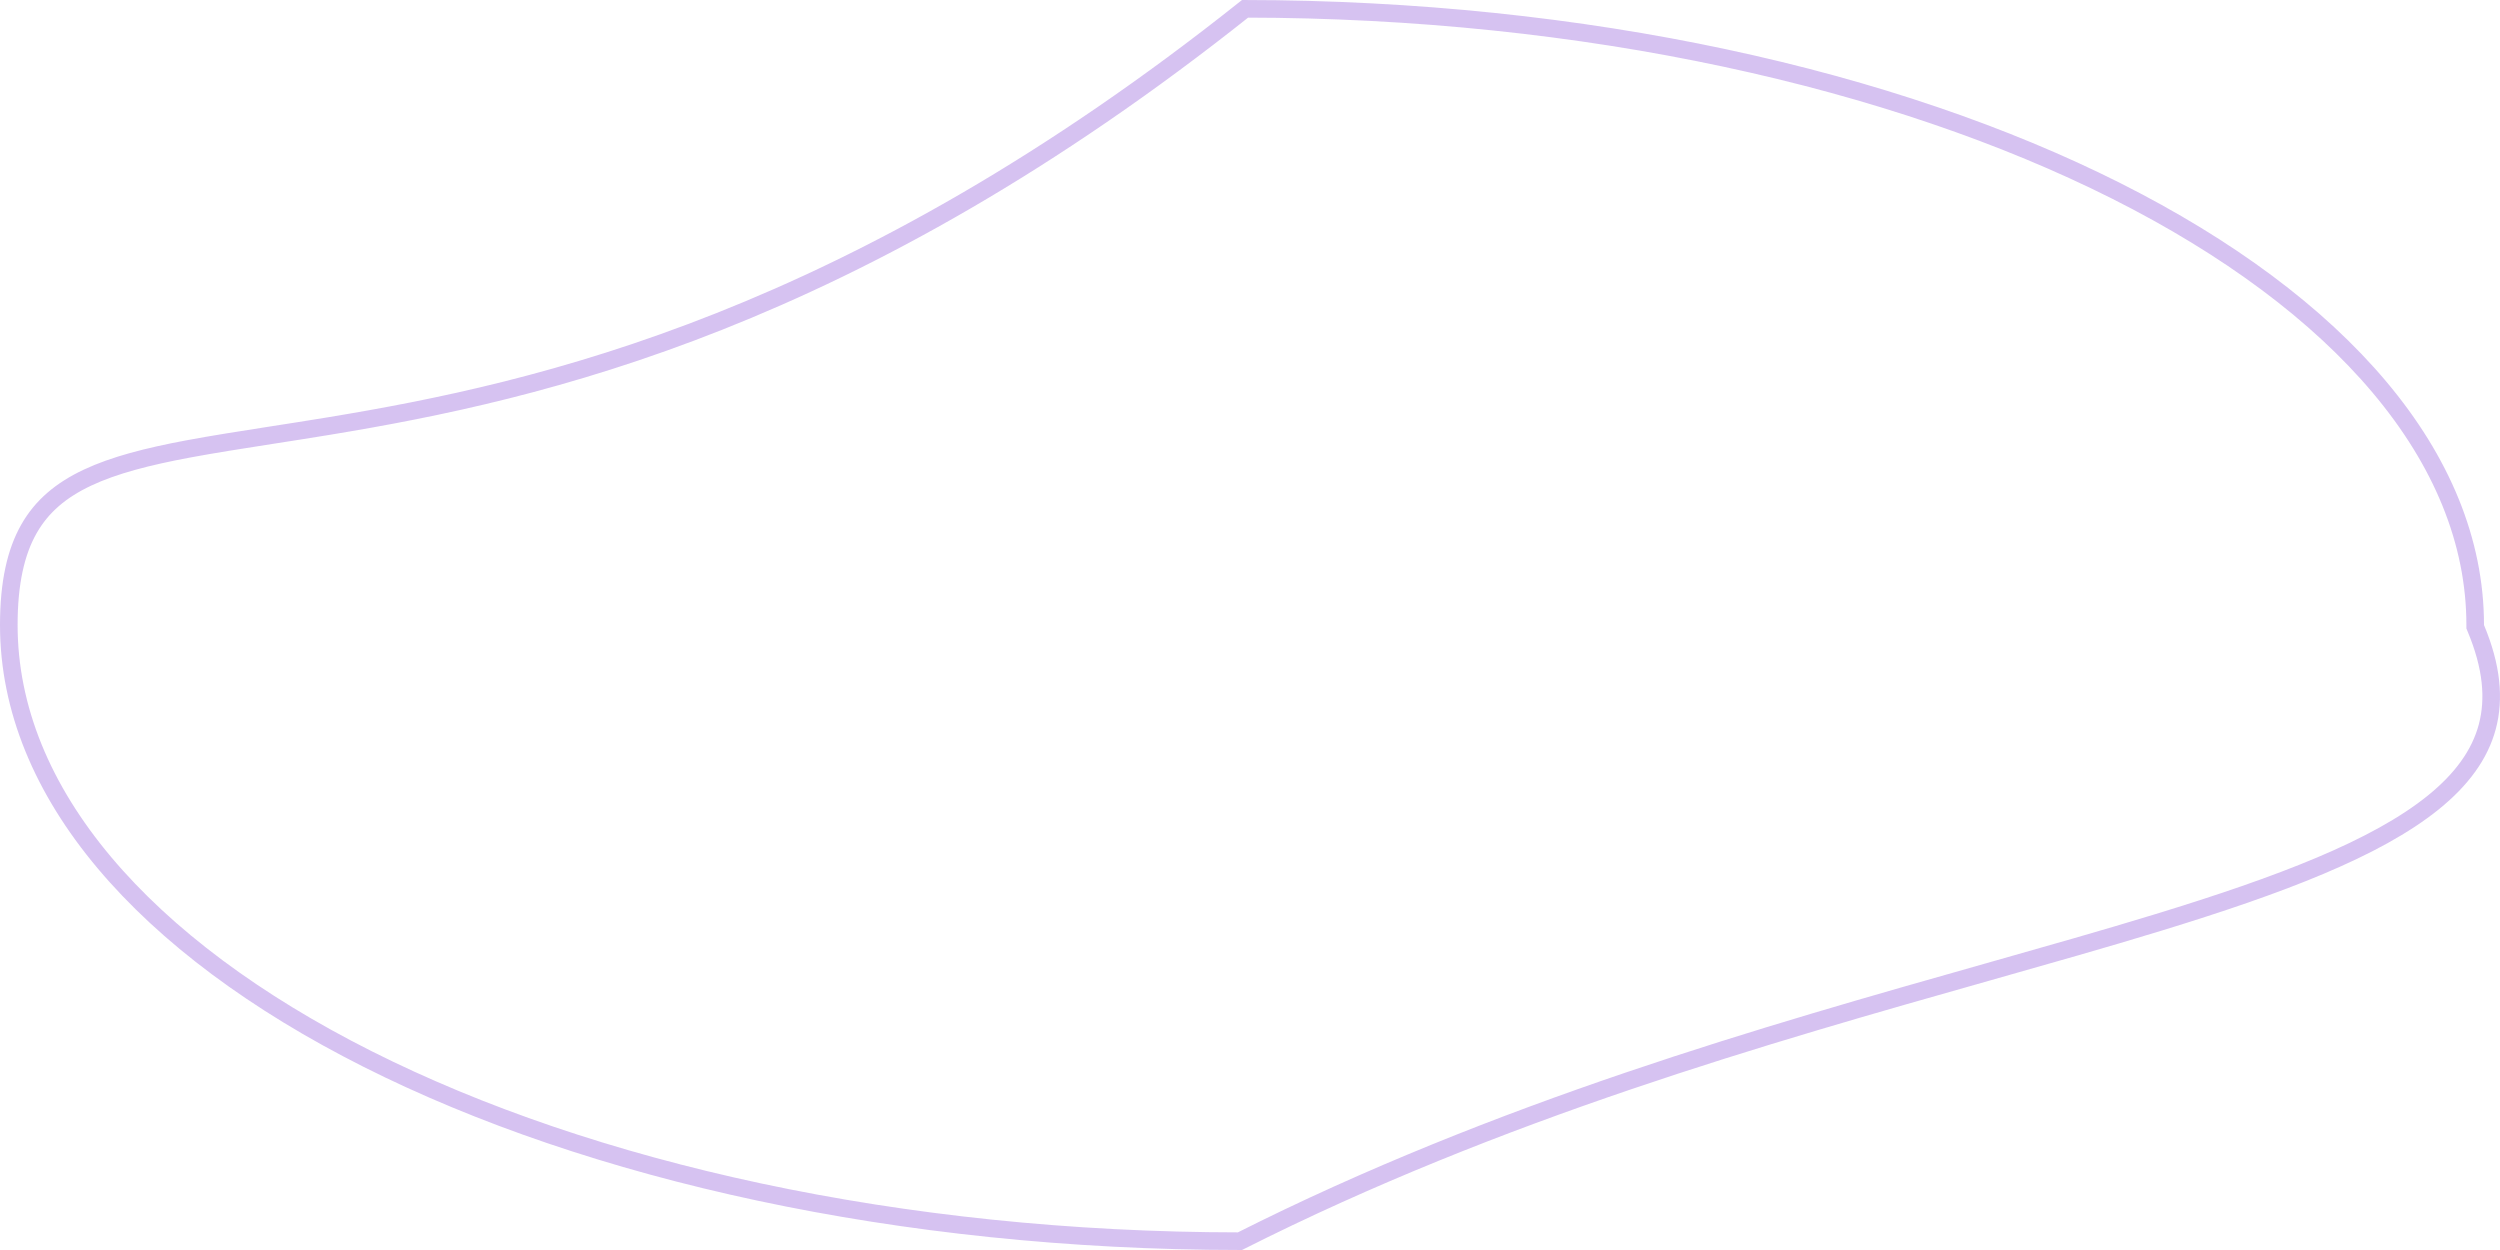 <svg width="142" height="71" viewBox="0 0 142 71" fill="none" xmlns="http://www.w3.org/2000/svg">
<path id="Ellipse 6" d="M140.591 35.5V35.6L140.629 35.693C141.539 37.87 141.701 39.699 141.277 41.285C140.851 42.872 139.818 44.281 138.211 45.58C134.972 48.198 129.534 50.269 122.585 52.397C119.598 53.312 116.341 54.234 112.882 55.214C100.356 58.762 85.166 63.065 70.426 70.5C51.054 70.484 33.544 66.525 20.887 60.156C8.175 53.759 0.5 45.013 0.5 35.5C0.5 33.1 0.899 31.357 1.64 30.048C2.376 28.748 3.478 27.83 4.974 27.127C6.482 26.418 8.376 25.934 10.673 25.503C12.109 25.234 13.679 24.99 15.393 24.722C16.428 24.561 17.515 24.392 18.657 24.204C30.759 22.212 48.436 18.226 70.72 0.5C90.07 0.524 107.559 4.481 120.204 10.844C132.916 17.241 140.591 25.987 140.591 35.5Z" stroke="#5600C6" stroke-opacity="0.24"/>
</svg>
